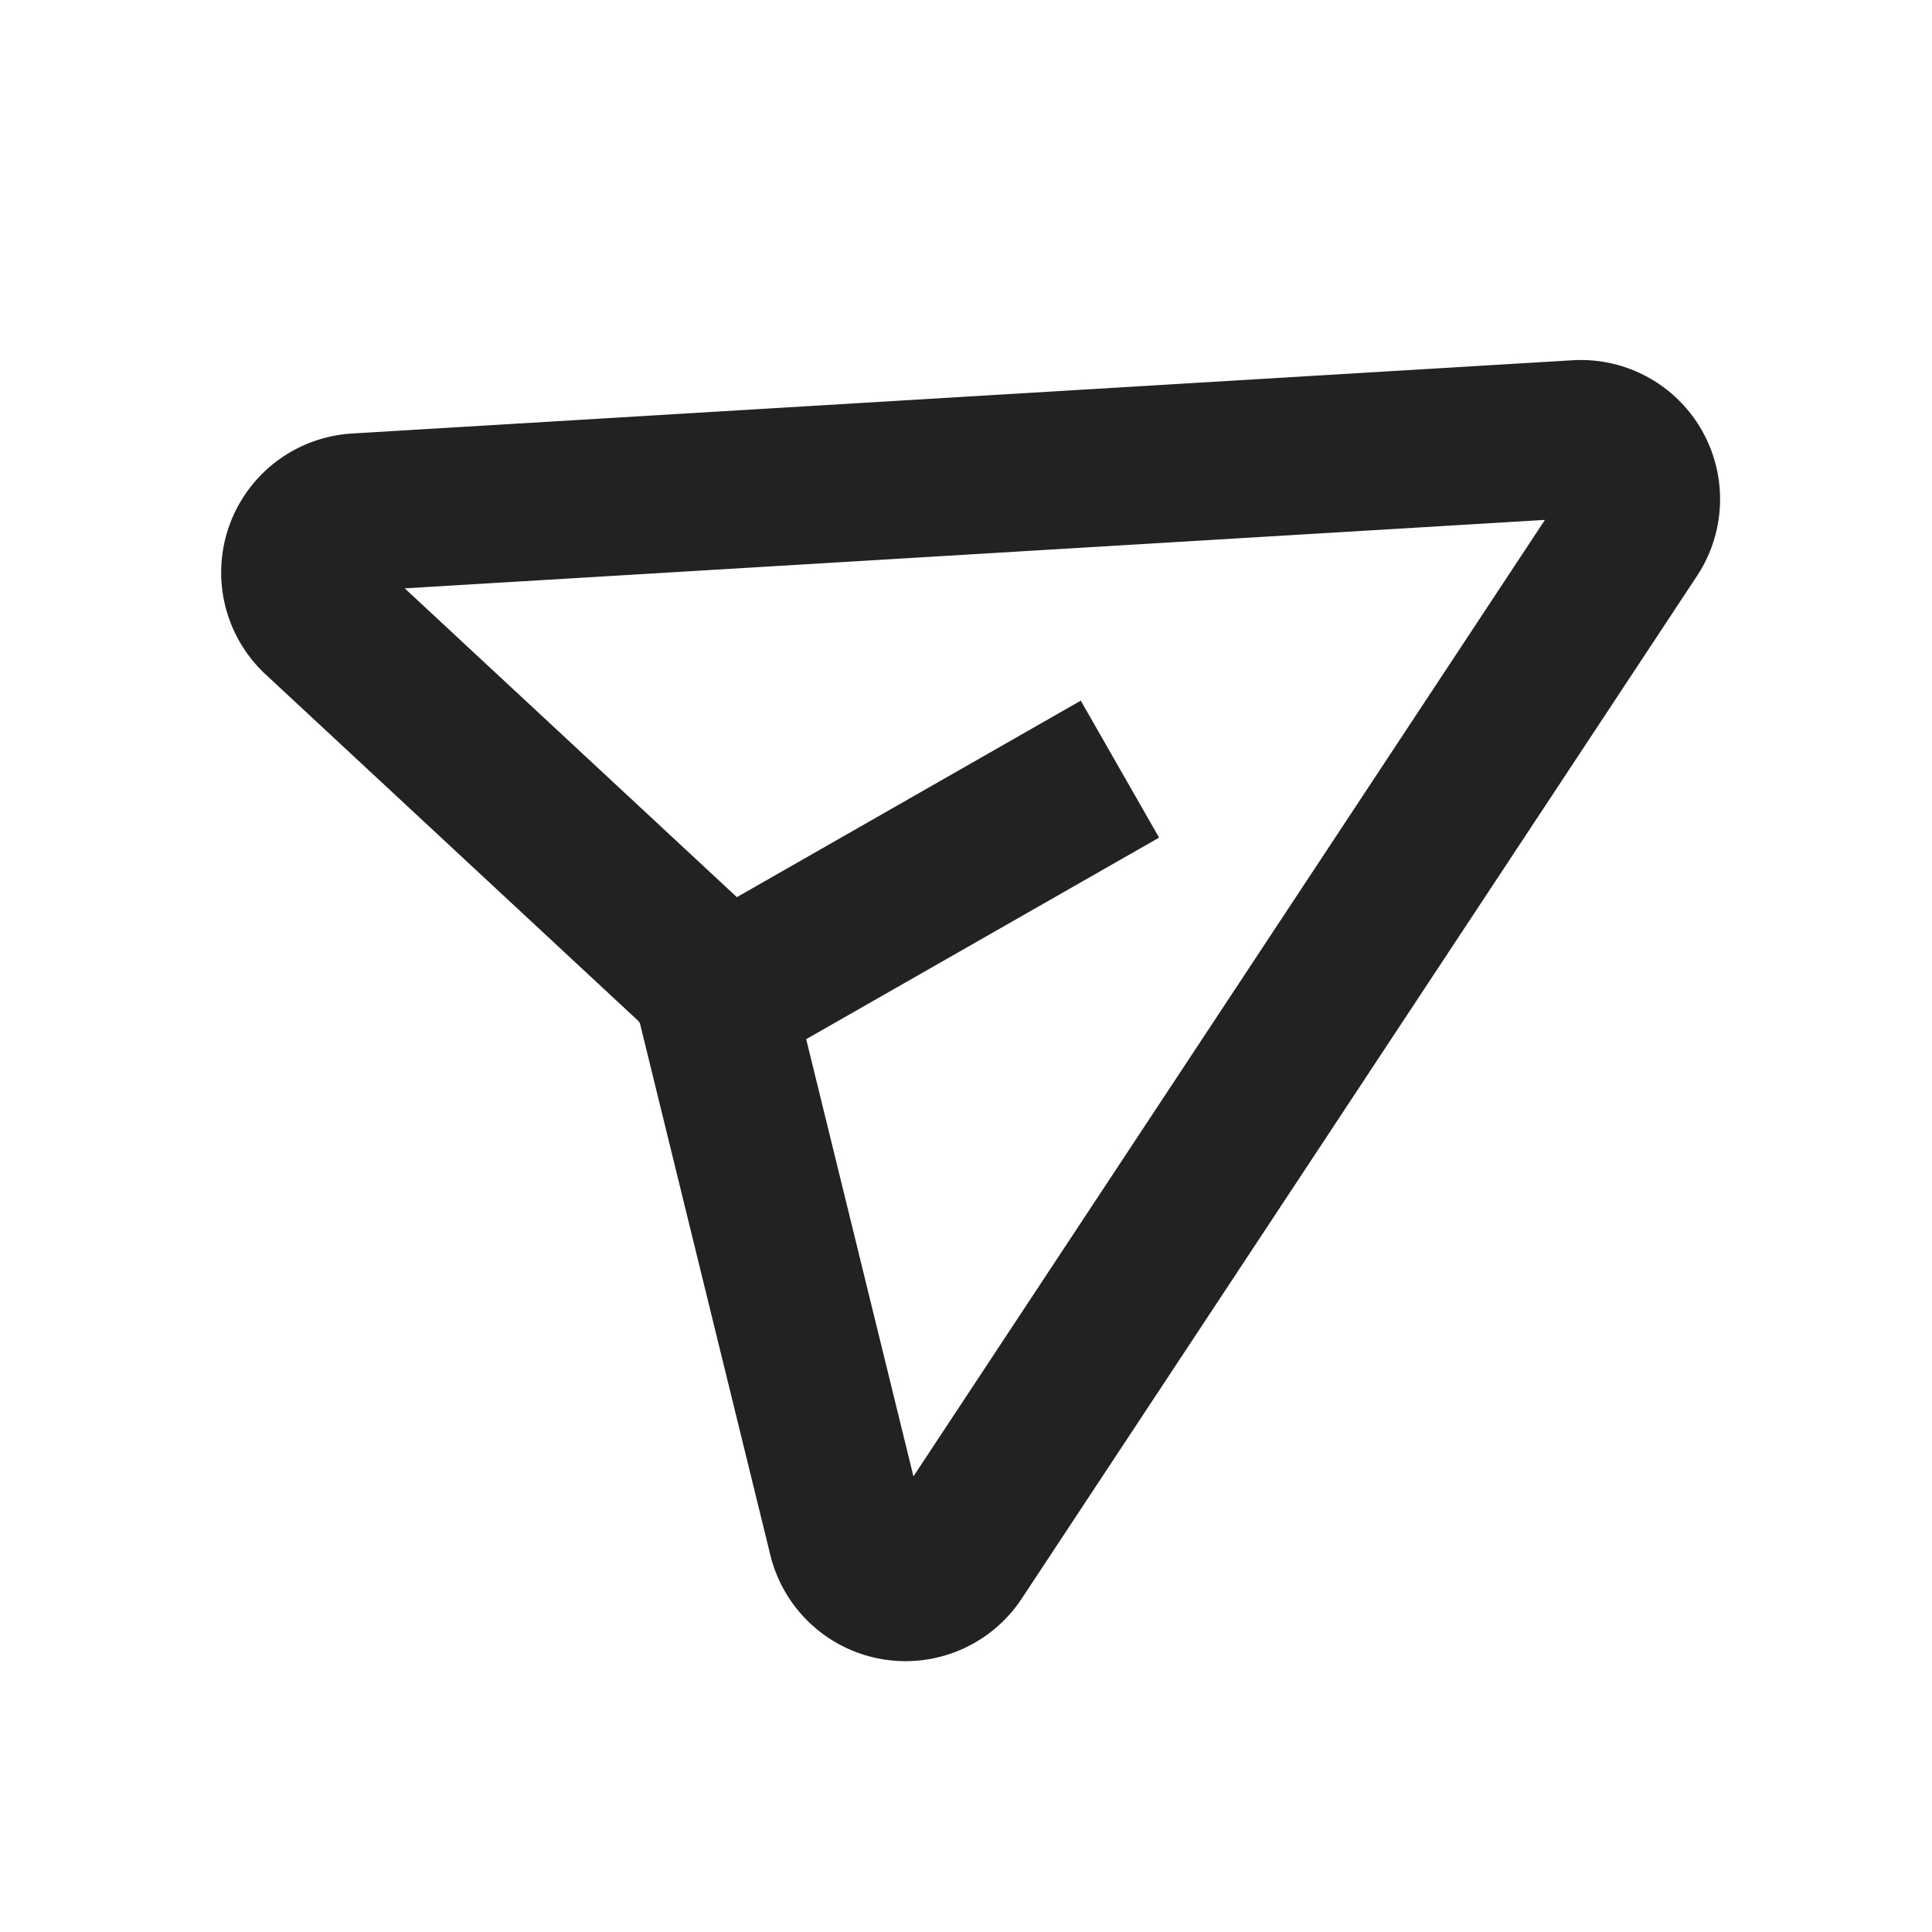 <svg xmlns="http://www.w3.org/2000/svg" viewBox="0 0 1024 1024"><path fill="#222222" d="M833.452 190.945A73.77 73.77 0 0 1 899.448 305.256L541.528 847.308A73.77 73.77 0 0 1 408.305 824.236L339.32 542.95A4.263 4.263 0 0 0 338.066 540.88L140.79 357.46A73.77 73.77 0 0 1 186.598 229.773ZM818.824 275.56 214.518 311.84 390.562 475.511 572.834 371.357 614.337 443.957 427.301 550.786 484.143 782.503 818.845 275.56Z"></path></svg>